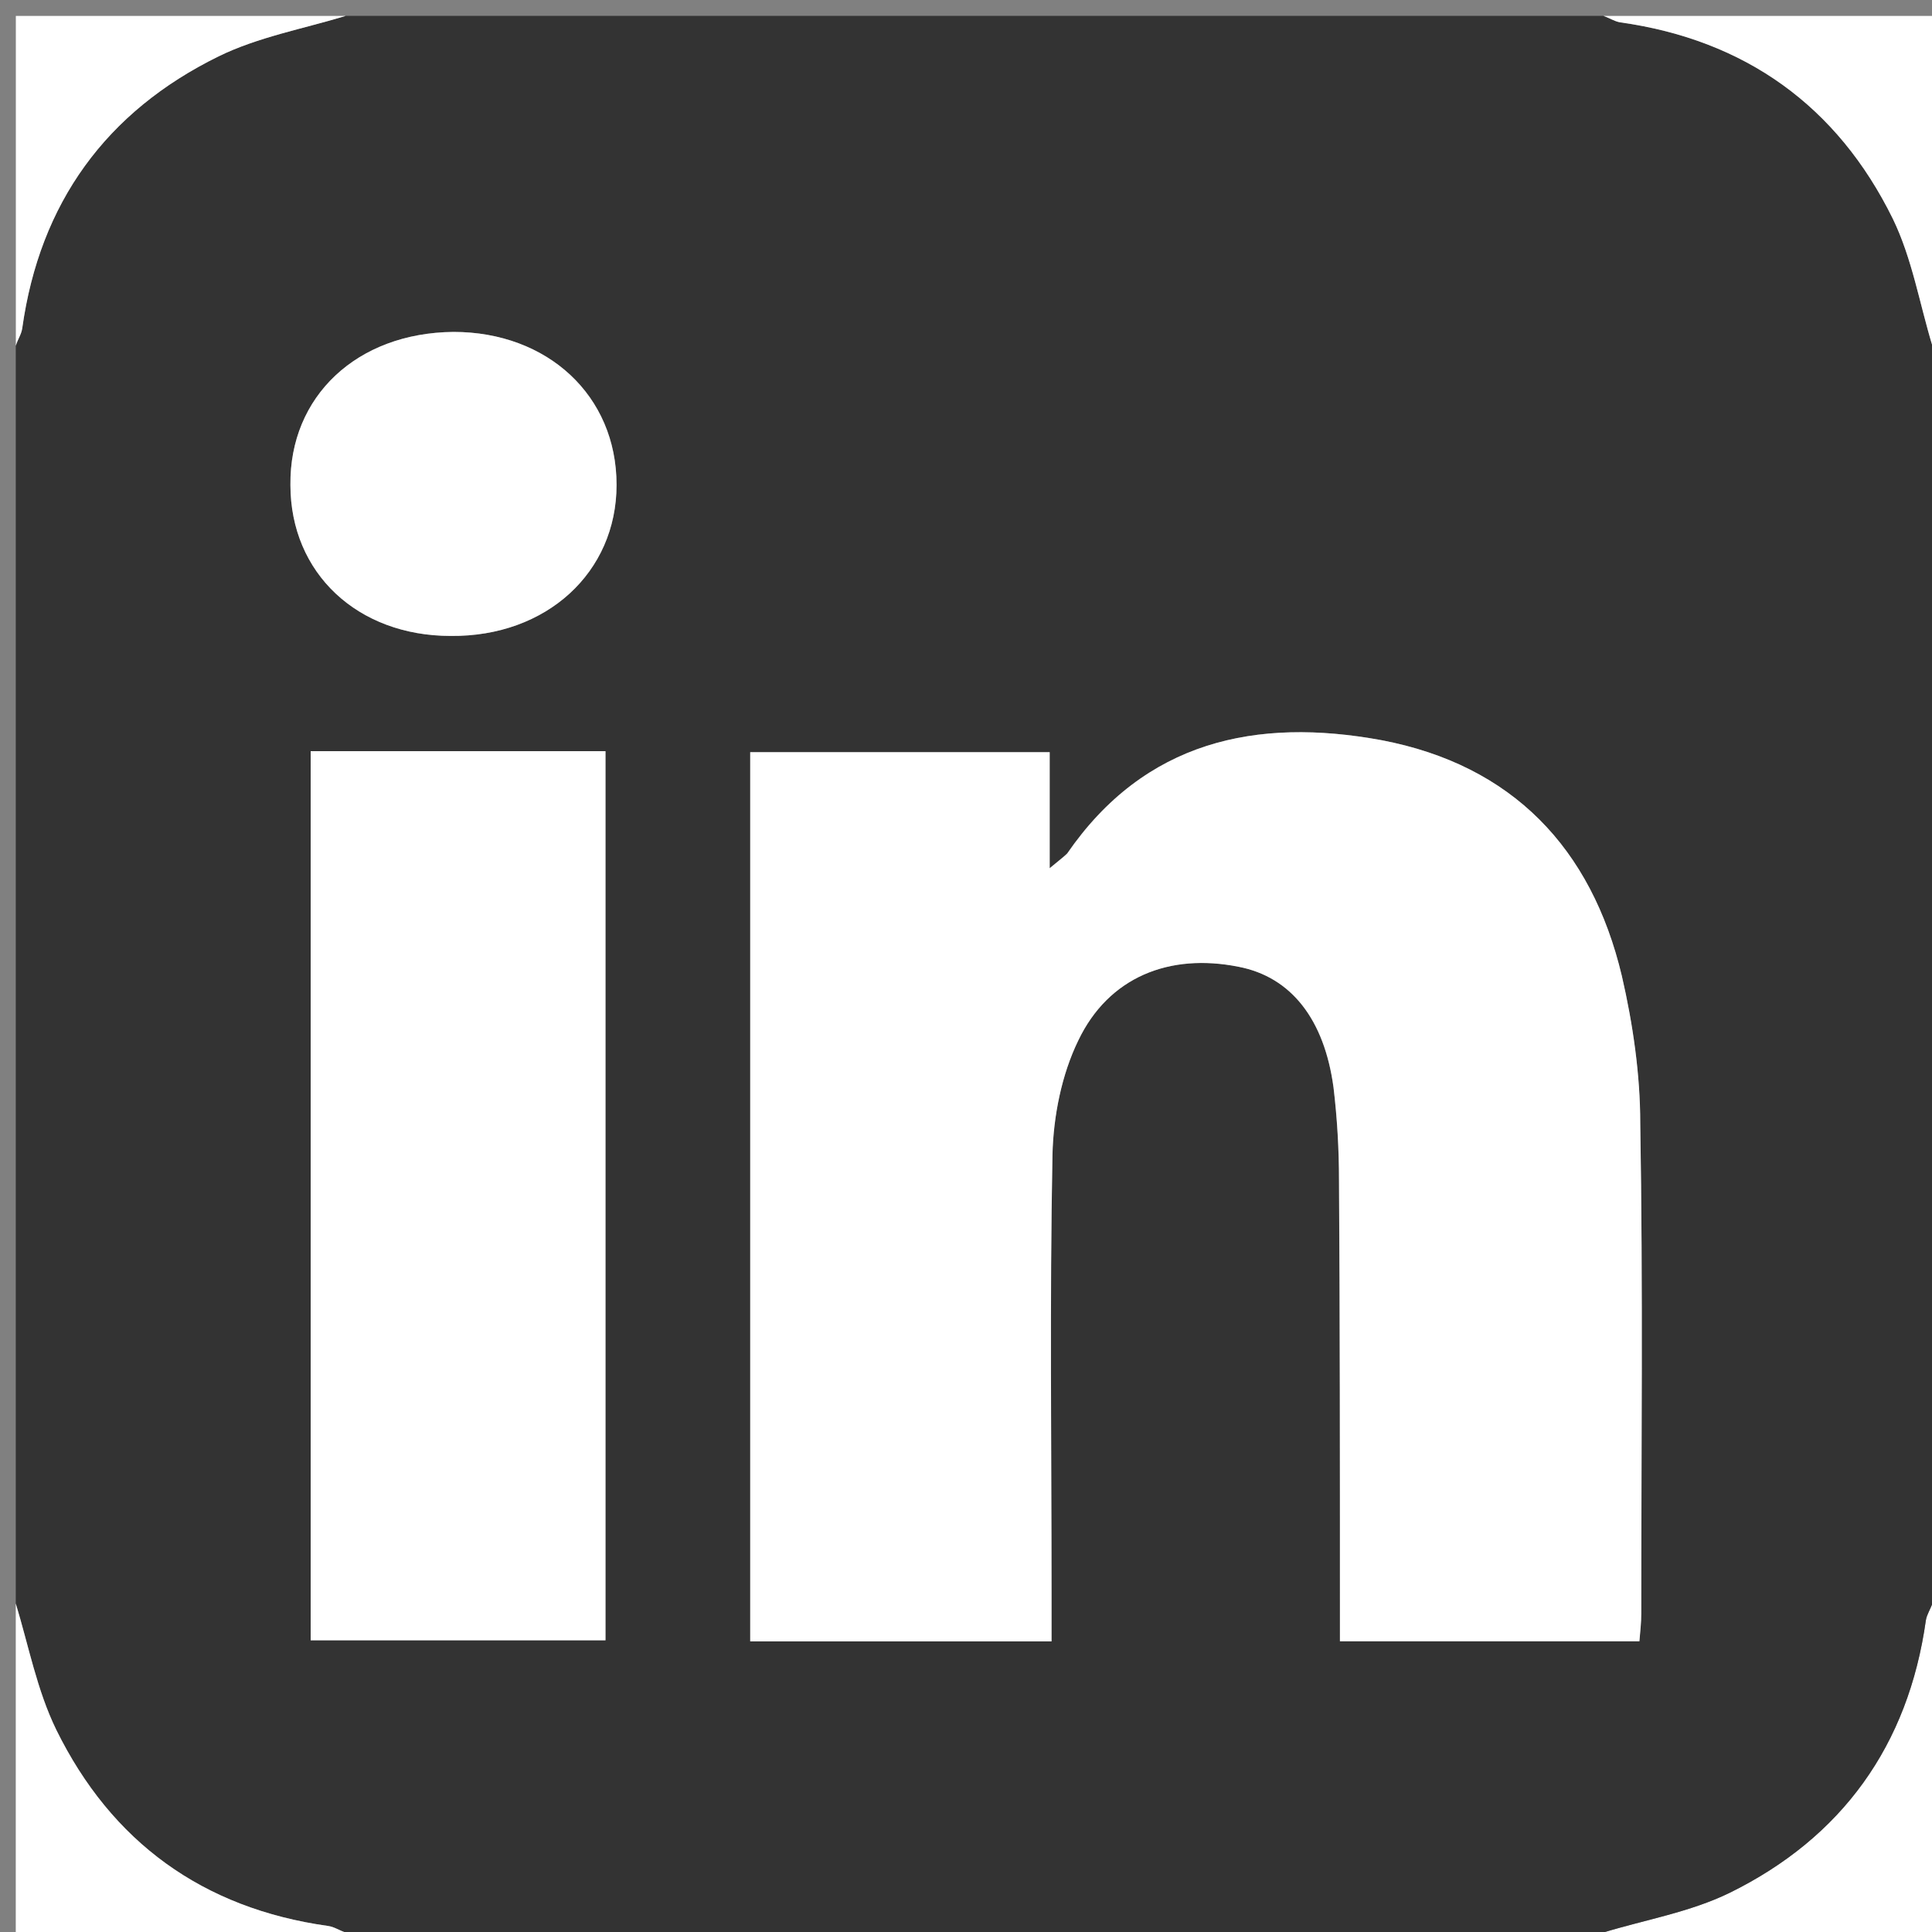 <?xml version="1.0" encoding="utf-8"?>
<!-- Generator: Adobe Illustrator 16.0.0, SVG Export Plug-In . SVG Version: 6.00 Build 0)  -->
<!DOCTYPE svg PUBLIC "-//W3C//DTD SVG 1.1//EN" "http://www.w3.org/Graphics/SVG/1.1/DTD/svg11.dtd">
<svg version="1.1" id="Layer_1" xmlns="http://www.w3.org/2000/svg" xmlns:xlink="http://www.w3.org/1999/xlink" x="0px" y="0px"
	 width="25px" height="25px" viewBox="0 0 25 25" enable-background="new 0 0 25 25" xml:space="preserve">
<rect x="0" y="0" width="25" height="25" fill="#808080" stroke="none"/>
<g>
	<g id="XMLID_1_">
		<g>
			<path fill="#FFFFFF" d="M25.005,20.749c0,1.419,0,2.838,0,4.257c-1.419,0-2.838,0-4.257,0c0.549-0.167,1.121-0.263,1.634-0.513
				c1.454-0.716,2.312-1.908,2.539-3.529C24.933,20.892,24.98,20.82,25.005,20.749z"/>
			<path fill="#333333" d="M25.005,4.474c0,5.425,0,10.85,0,16.275c-0.024,0.071-0.072,0.143-0.084,0.215
				c-0.227,1.621-1.085,2.813-2.539,3.529c-0.513,0.25-1.085,0.346-1.634,0.513c-5.425,0-10.85,0-16.275,0
				c-0.083-0.024-0.143-0.072-0.227-0.084c-1.622-0.227-2.802-1.085-3.518-2.539c-0.25-0.513-0.357-1.085-0.524-1.634
				c0-5.425,0-10.85,0-16.275c0.024-0.083,0.071-0.143,0.083-0.227c0.227-1.622,1.085-2.802,2.54-3.518
				c0.513-0.25,1.097-0.357,1.646-0.524c5.425,0,10.85,0,16.275,0c0.071,0.024,0.143,0.071,0.215,0.083
				c1.621,0.227,2.813,1.085,3.529,2.54C24.742,3.341,24.838,3.925,25.005,4.474z M21.237,20.88c0-2.11,0.023-4.221-0.013-6.343
				c0-0.632-0.095-1.288-0.238-1.908c-0.394-1.657-1.419-2.73-3.111-3.052c-1.622-0.298-3.064,0.012-4.066,1.466
				c-0.035,0.036-0.083,0.072-0.227,0.191c0-0.561,0-1.037,0-1.502c-1.335,0-2.611,0-3.875,0c0,3.851,0,7.667,0,11.506
				c1.3,0,2.563,0,3.899,0c0-0.251,0-0.441,0-0.633c0-1.896-0.024-3.779,0.012-5.663c0.012-0.501,0.119-1.037,0.334-1.479
				c0.394-0.822,1.18-1.133,2.074-0.954c0.68,0.132,1.109,0.68,1.229,1.562c0.047,0.394,0.071,0.799,0.071,1.204
				c0.012,1.812,0.012,3.612,0.012,5.425c0,0.167,0,0.346,0,0.537c1.323,0,2.588,0,3.875,0
				C21.225,21.106,21.237,20.999,21.237,20.88z M7.835,21.226c0-3.862,0-7.678,0-11.505c-1.288,0-2.528,0-3.815,0
				c0,3.863,0,7.678,0,11.505C5.319,21.226,6.583,21.226,7.835,21.226z M7.979,6.274c0-1.157-0.895-1.979-2.11-1.979
				C4.616,4.307,3.746,5.13,3.758,6.274c0,1.145,0.87,1.955,2.074,1.955C7.072,8.242,7.979,7.407,7.979,6.274z"/>
			<path fill="#FFFFFF" d="M25.005,0.206c0,1.419,0,2.837,0,4.269c-0.167-0.549-0.263-1.133-0.513-1.646
				c-0.716-1.455-1.908-2.313-3.529-2.54c-0.072-0.012-0.144-0.06-0.215-0.083C22.167,0.206,23.586,0.206,25.005,0.206z"/>
			<path fill="#FFFFFF" d="M21.225,14.537c0.036,2.122,0.013,4.232,0.013,6.343c0,0.119-0.013,0.227-0.024,0.358
				c-1.287,0-2.552,0-3.875,0c0-0.191,0-0.37,0-0.537c0-1.812,0-3.612-0.012-5.425c0-0.405-0.024-0.811-0.071-1.204
				c-0.119-0.883-0.549-1.431-1.229-1.562c-0.895-0.179-1.681,0.132-2.074,0.954c-0.215,0.441-0.322,0.978-0.334,1.479
				c-0.036,1.884-0.012,3.768-0.012,5.663c0,0.191,0,0.382,0,0.633c-1.336,0-2.6,0-3.899,0c0-3.84,0-7.655,0-11.506
				c1.264,0,2.54,0,3.875,0c0,0.465,0,0.942,0,1.502c0.144-0.119,0.191-0.155,0.227-0.191c1.002-1.455,2.444-1.765,4.066-1.466
				c1.692,0.322,2.718,1.395,3.111,3.052C21.13,13.249,21.225,13.905,21.225,14.537z"/>
			<path fill="#FFFFFF" d="M7.835,9.72c0,3.828,0,7.643,0,11.505c-1.252,0-2.516,0-3.815,0c0-3.827,0-7.643,0-11.505
				C5.308,9.72,6.547,9.72,7.835,9.72z"/>
			<path fill="#FFFFFF" d="M5.868,4.295c1.216,0,2.11,0.823,2.11,1.979c0,1.133-0.906,1.967-2.146,1.955
				c-1.204,0-2.074-0.811-2.074-1.955C3.746,5.13,4.616,4.307,5.868,4.295z"/>
			<path fill="#FFFFFF" d="M0.205,0.206c1.419,0,2.837,0,4.269,0C3.924,0.373,3.34,0.479,2.828,0.73
				c-1.455,0.715-2.313,1.896-2.54,3.518c-0.012,0.083-0.06,0.143-0.083,0.227C0.205,3.043,0.205,1.625,0.205,0.206z"/>
			<path fill="#FFFFFF" d="M4.473,25.006c-1.431,0-2.85,0-4.269,0c0-1.419,0-2.838,0-4.257c0.167,0.549,0.274,1.121,0.524,1.634
				c0.715,1.454,1.896,2.312,3.518,2.539C4.33,24.934,4.39,24.981,4.473,25.006z"/>
		</g>
		<g>
		</g>
	</g>
</g>
</svg>
